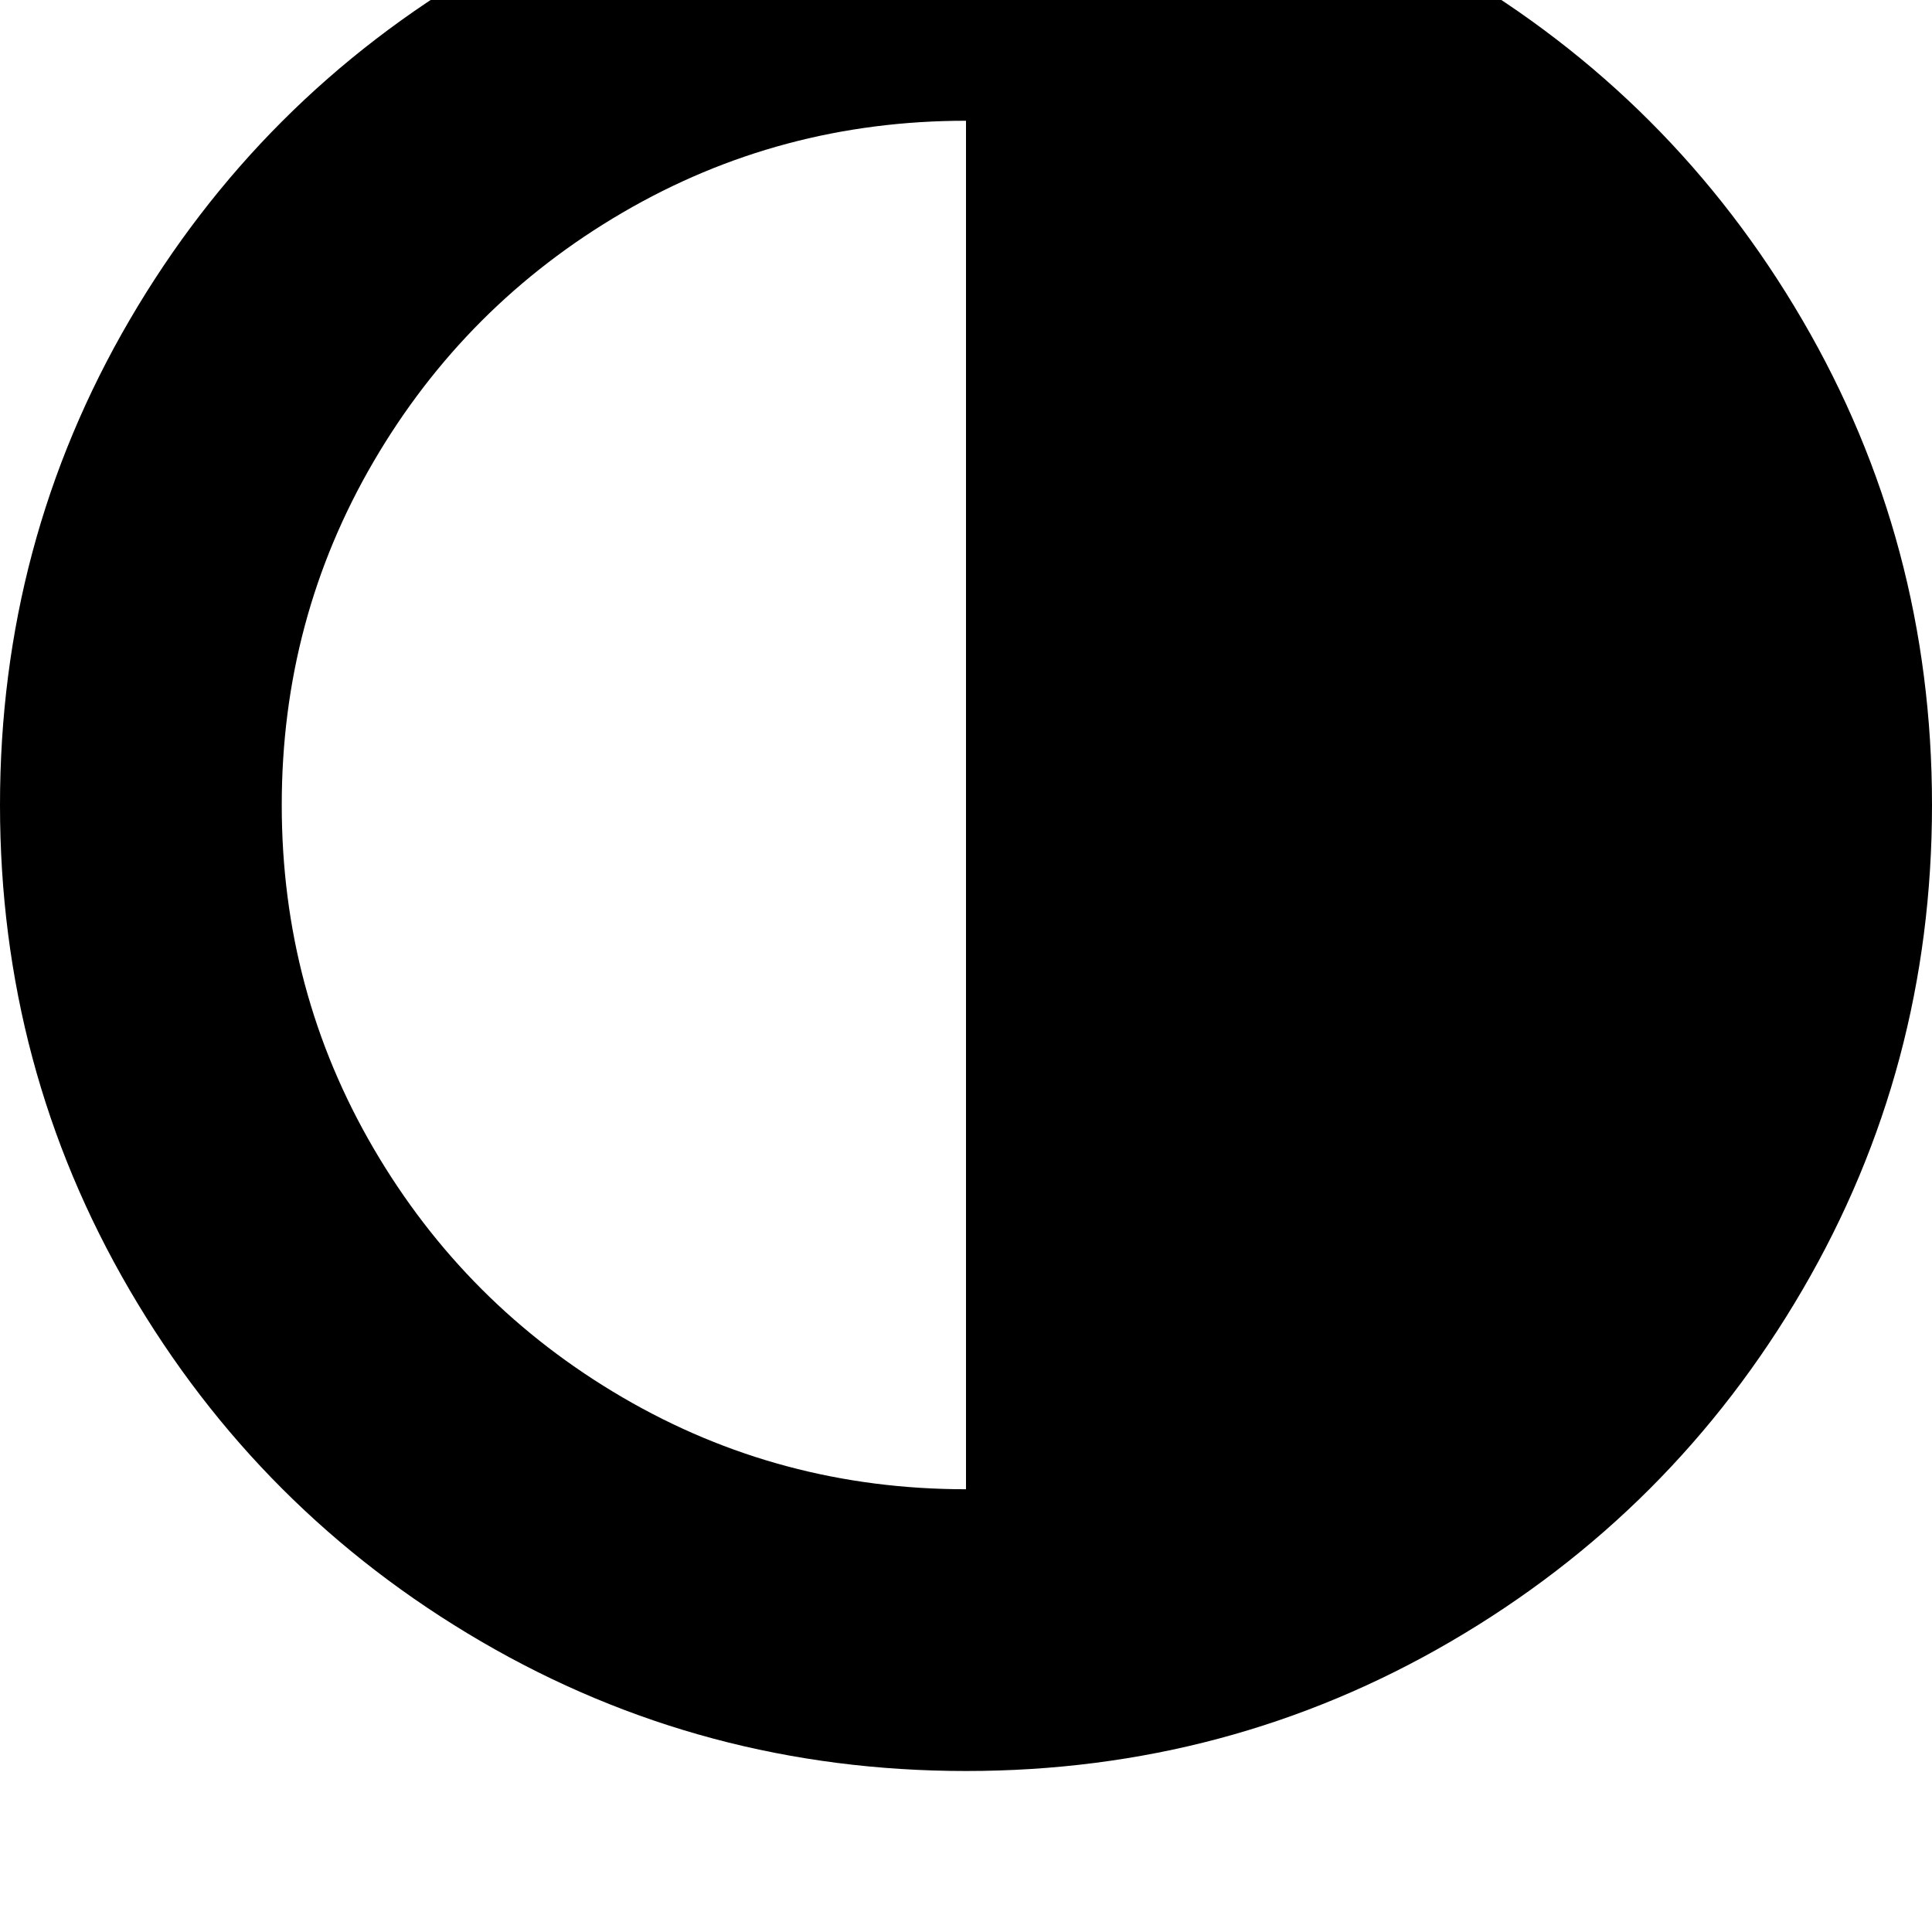 <svg width="64" height="64" viewBox="0 0 1536 1536" xmlns="http://www.w3.org/2000/svg"><path d="M768 96v1088q-148 0-273-73T297 913t-73-273 73-273 198-198 273-73zm768 544q0-209-103-385.5T1153.5-25 768-128 382.5-25 103 254.5 0 640t103 385.5T382.5 1305 768 1408t385.5-103 279.5-279.5T1536 640z"/></svg>